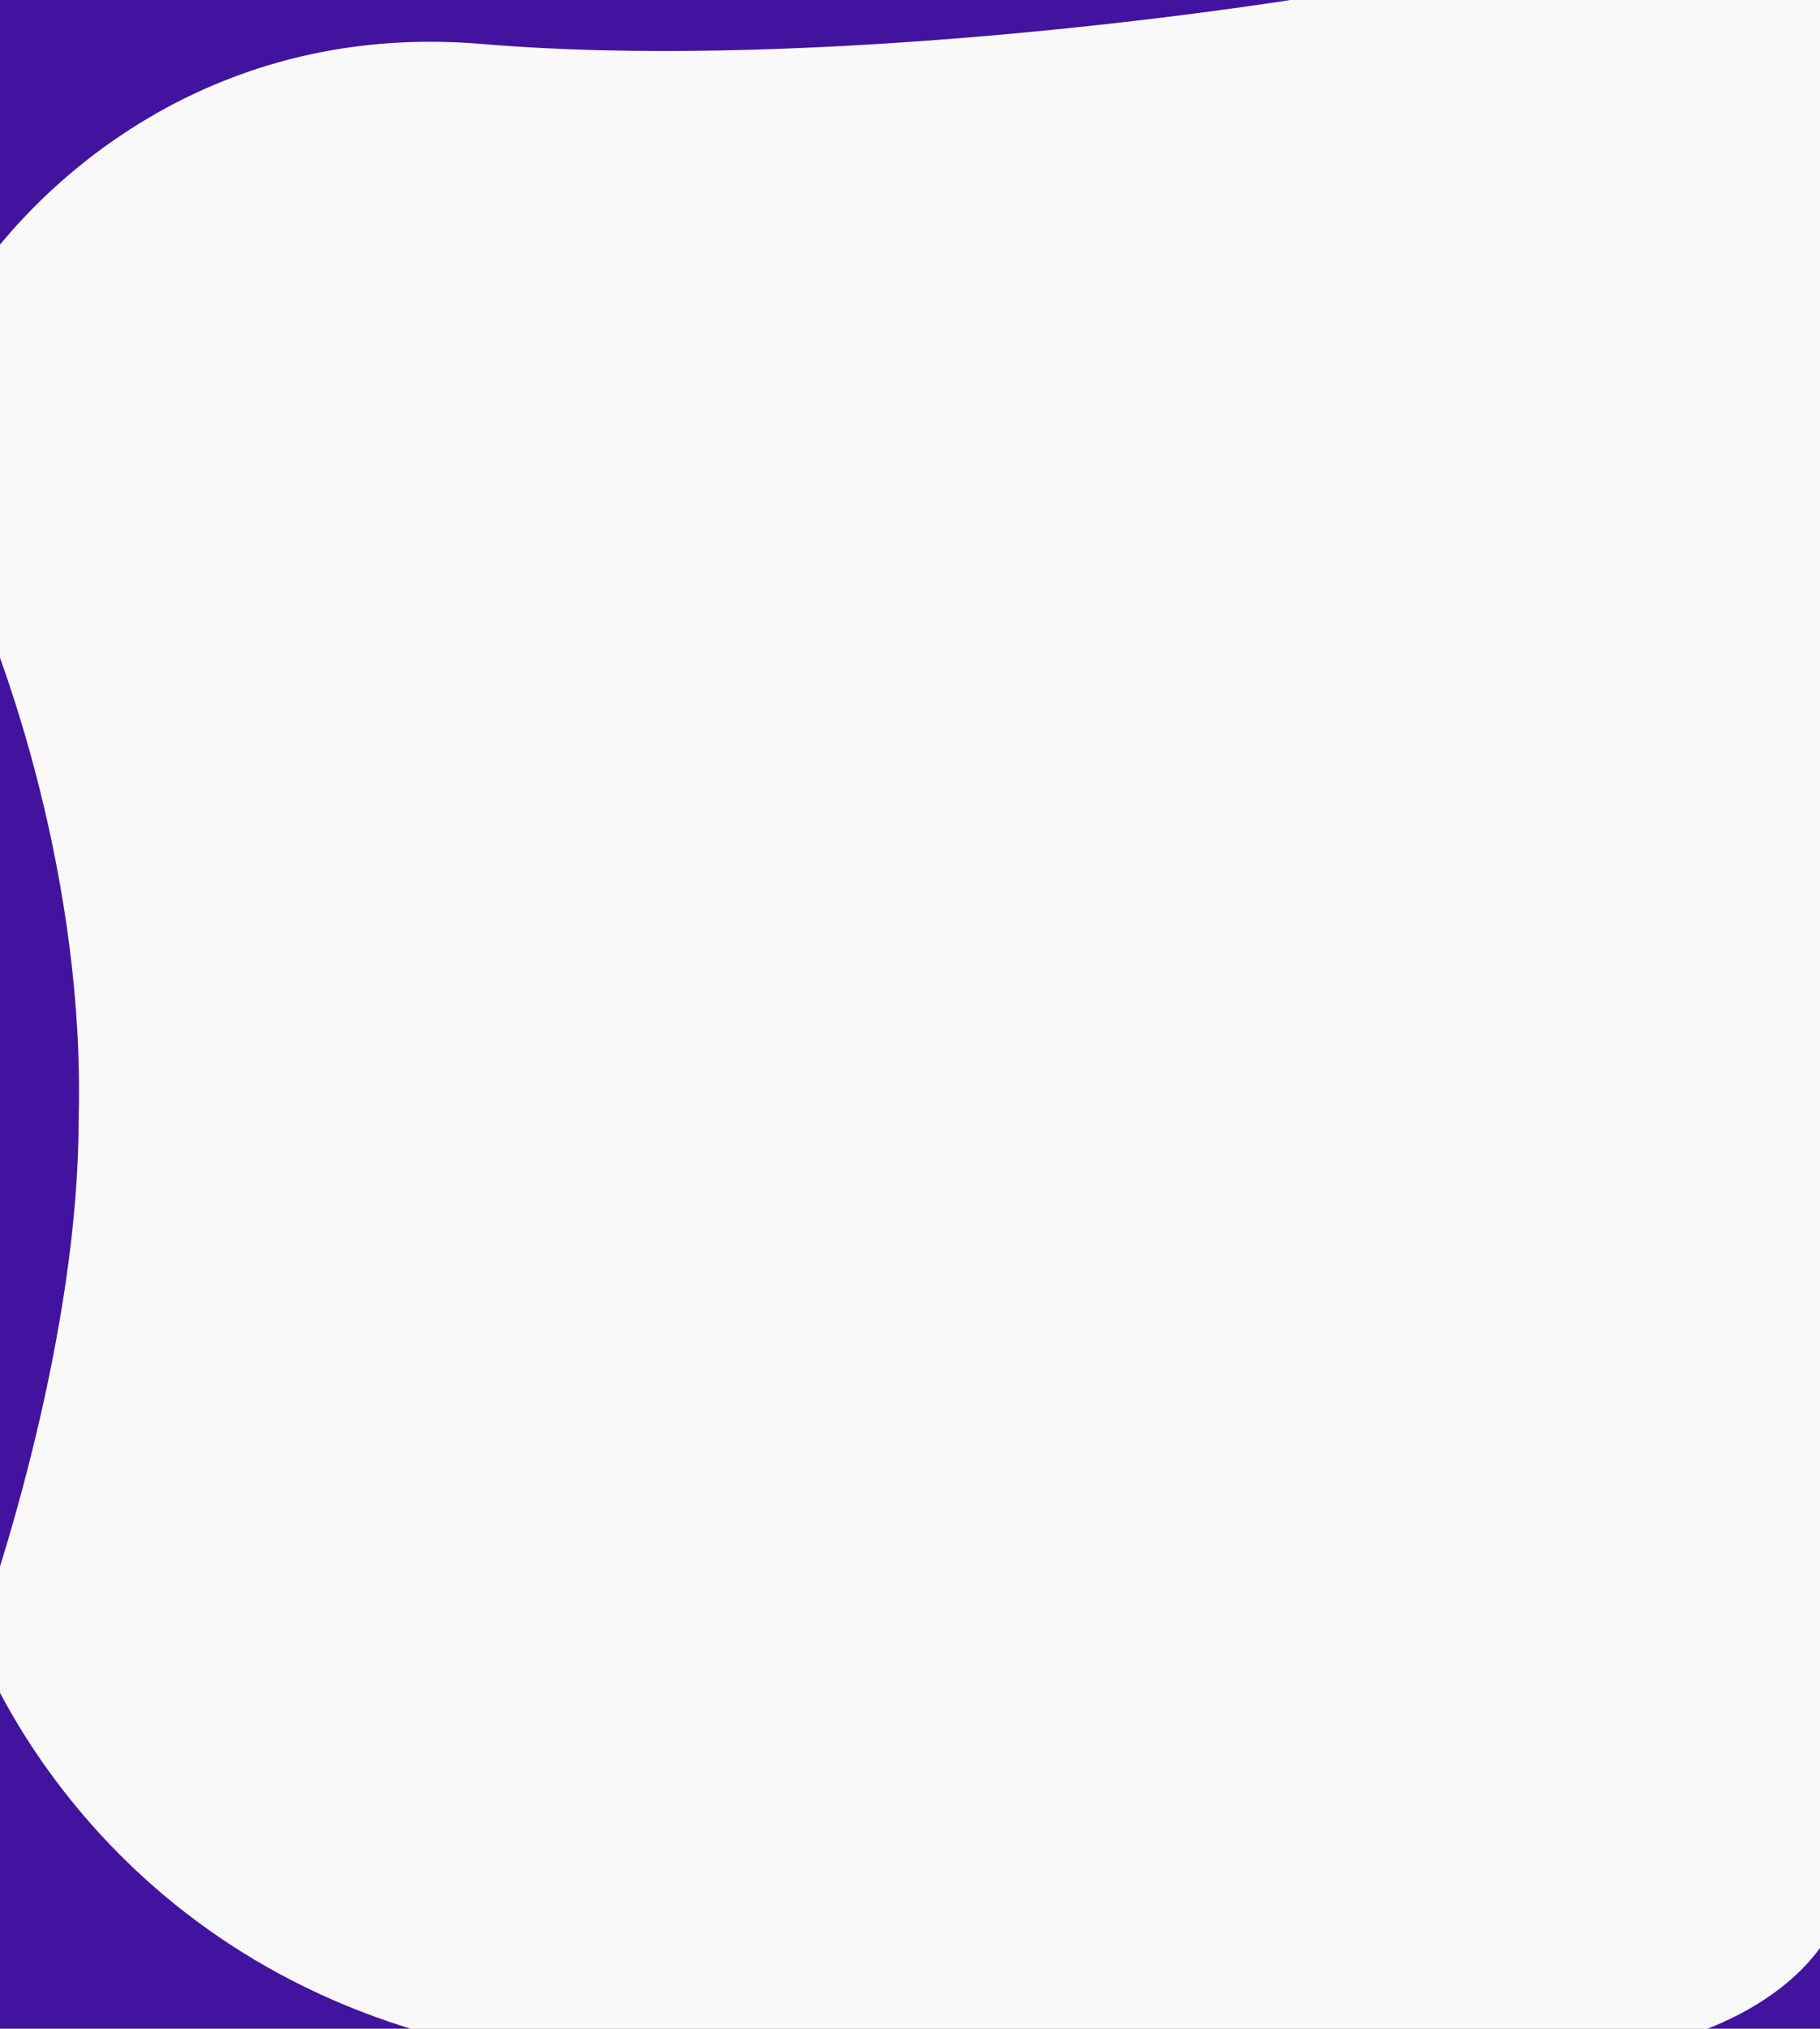 <svg width="1366" height="1522" viewBox="0 0 1366 1522" fill="none" xmlns="http://www.w3.org/2000/svg">
<rect x="0" y="0" width="1366" height="1522" fill="#808080" stroke="none"/>
<g clip-path="url(#clip0_1_2)">
<rect width="1366" height="1522" fill="#F9F9F9"/>
<path d="M362 33C136 13.8 0.5 164 -39 241.5L-55 -169H875.5L1011.5 -7C889.167 14.333 588 52.2 362 33Z" fill="#42139F"/>
<path d="M390.5 1541C109.7 1496.6 -9.5 1284.5 -34 1184V1541H390.5Z" fill="#42139F"/>
<path d="M1389 1394.32C1386.6 1486.72 1285.33 1526.82 1235 1535.32H1389C1390 1449.82 1391.4 1301.92 1389 1394.32Z" fill="#42139F"/>
<path d="M59 840.5C64.2 662.1 3.833 491.167 -27 428V1253.5C1.667 1180.5 59 995.7 59 840.5Z" fill="#42139F"/>
</g>
<defs>
<clipPath id="clip0_1_2">
<rect width="1366" height="1522" fill="white"/>
</clipPath>
</defs>
</svg>
